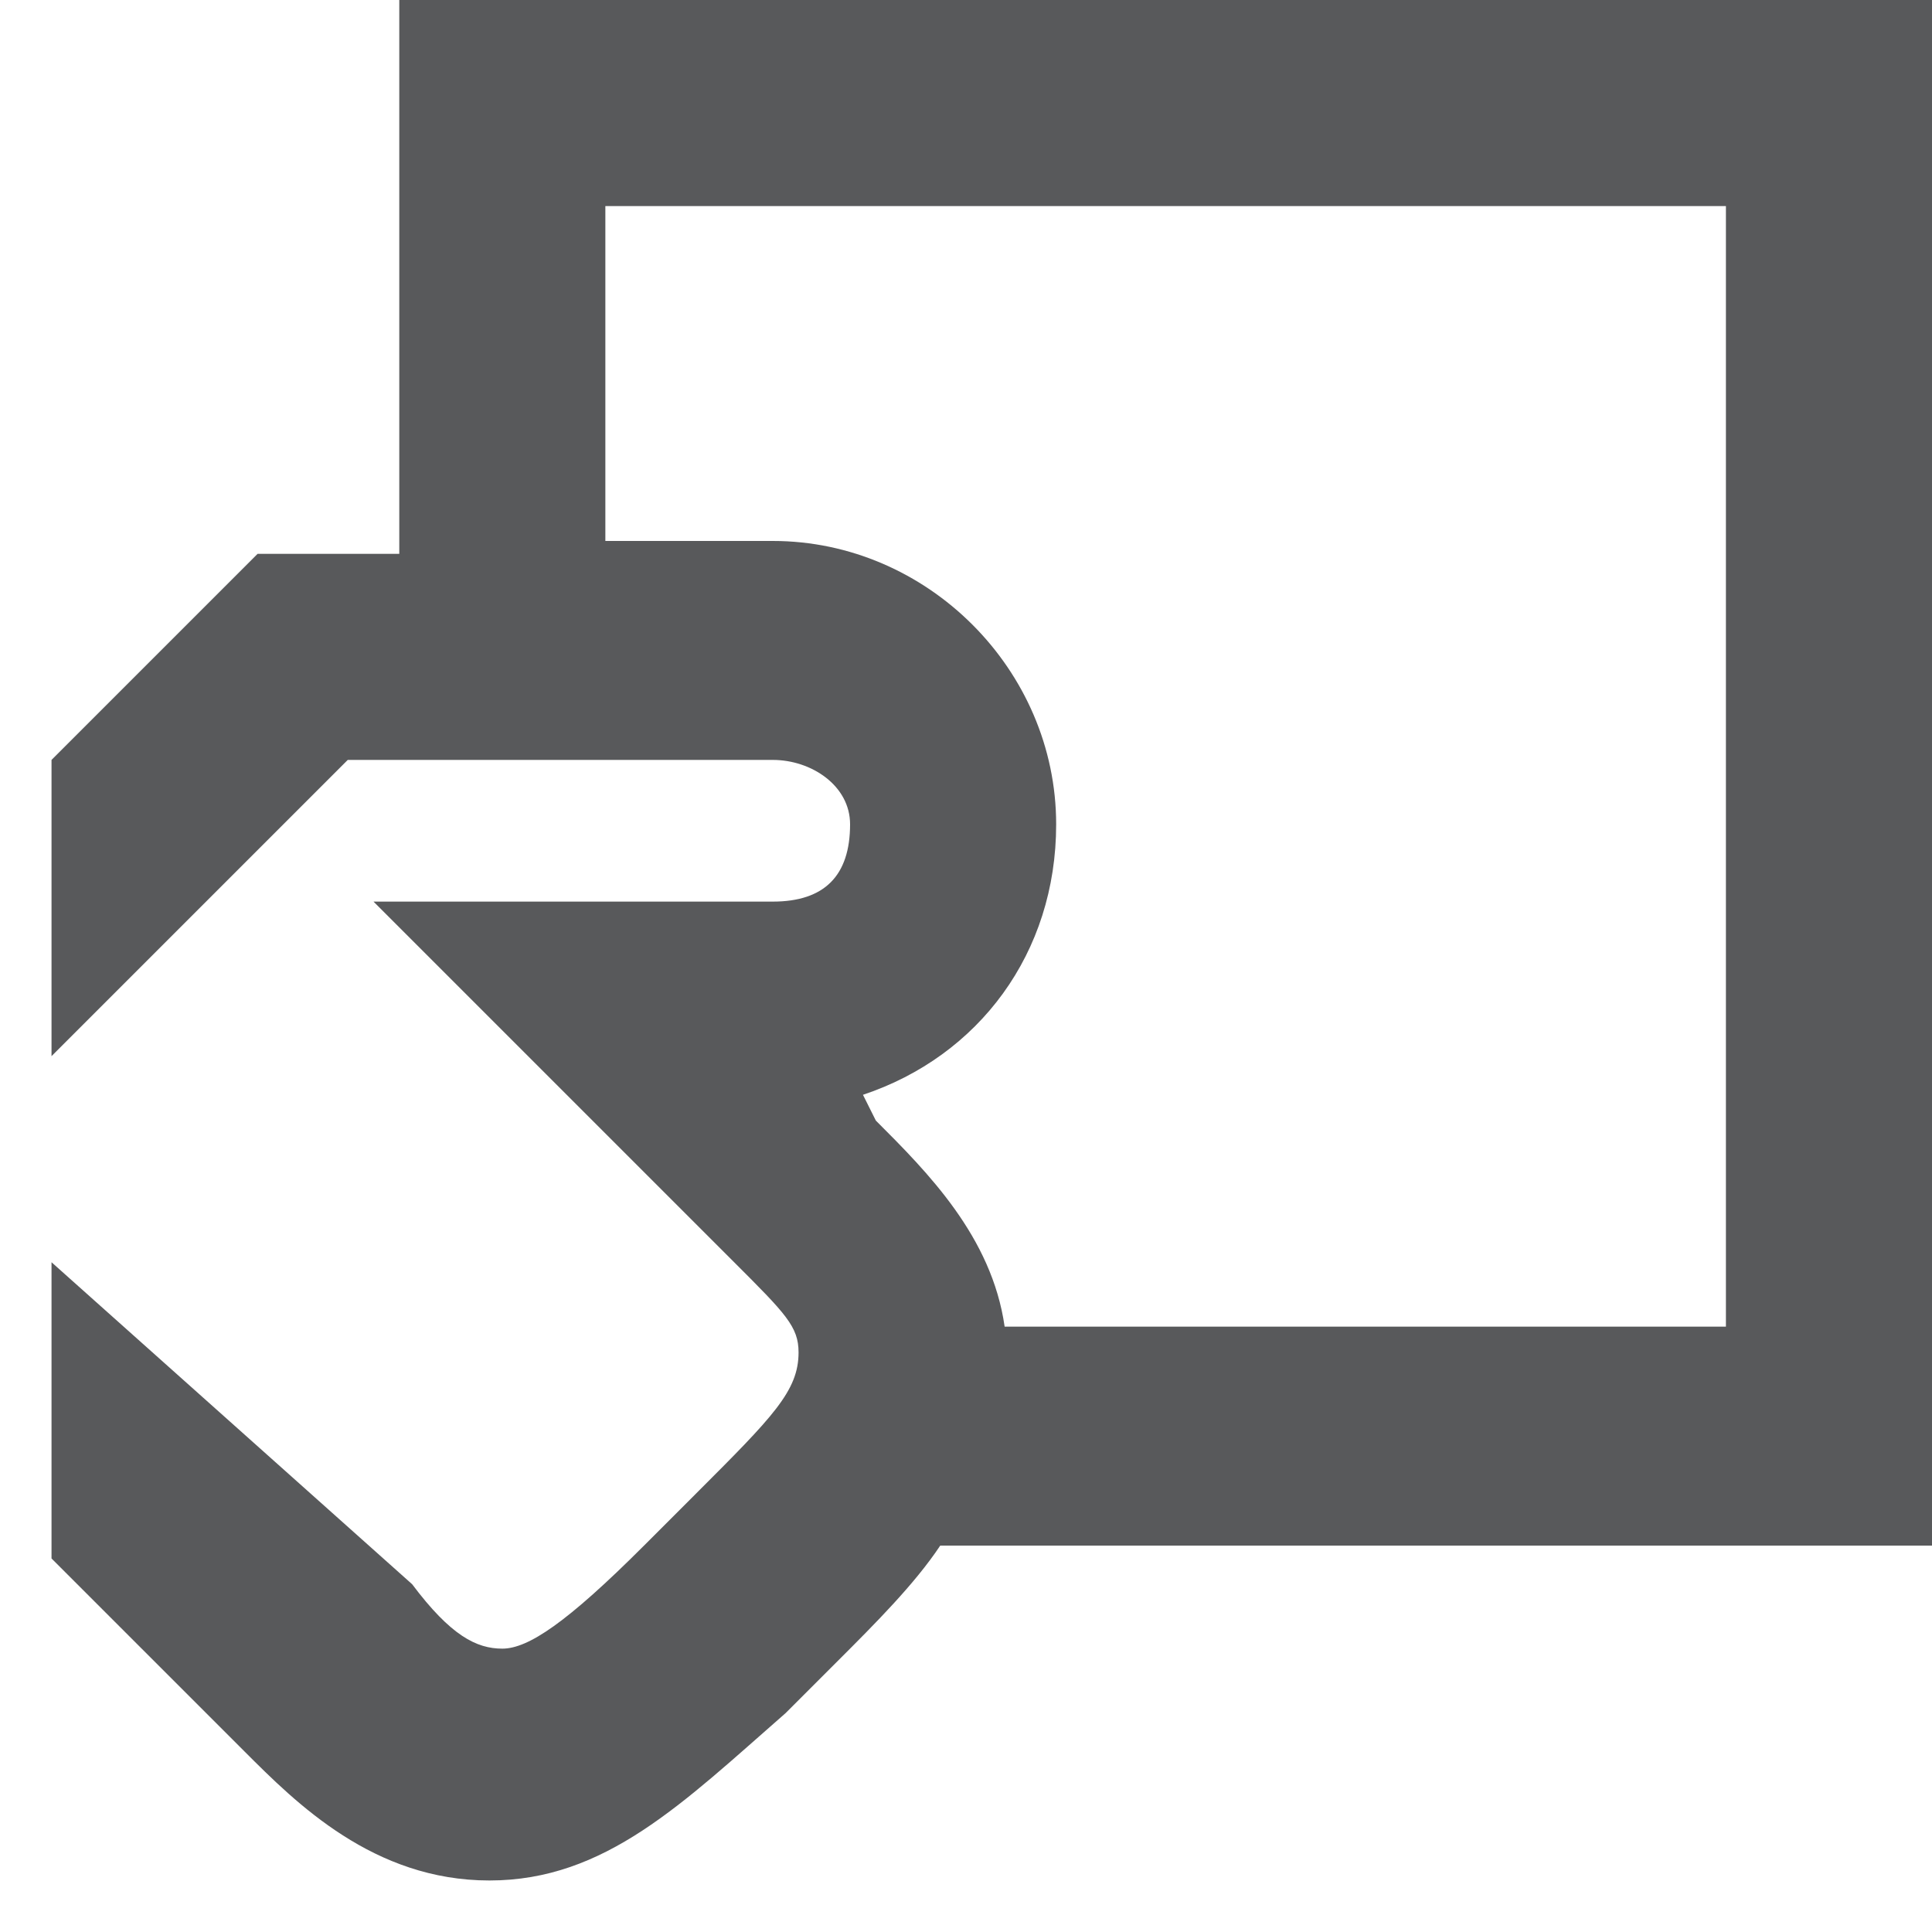 <?xml version="1.0" encoding="utf-8"?>
<!-- Generator: Adobe Illustrator 23.0.1, SVG Export Plug-In . SVG Version: 6.00 Build 0)  -->
<svg version="1.1" id="Layer_1" xmlns="http://www.w3.org/2000/svg" xmlns:xlink="http://www.w3.org/1999/xlink" x="0px" y="0px"
	 viewBox="0 0 15 15" style="enable-background:new 0 0 15 15;" xml:space="preserve">
<style type="text/css">
	.st0{clip-path:url(#SVGID_2_);fill:#58595B;}
</style>
<g>
	<g>
		<defs>
			<rect id="SVGID_1_" x="0.4" width="14.6" height="14.6"/>
		</defs>
		<clipPath id="SVGID_2_">
			<use xlink:href="#SVGID_1_"  style="overflow:visible;"/>
		</clipPath>
		<path class="st0" d="M15,0H3.1v4.3H2L0.4,5.9v2.3l2.3-2.3H6c0.3,0,0.6,0.2,0.6,0.5C6.6,6.8,6.4,7,6,7H2.9l2.8,2.8
			c0.4,0.4,0.5,0.5,0.5,0.7c0,0.3-0.2,0.5-0.8,1.1l-0.4,0.4c-0.6,0.6-0.9,0.8-1.1,0.8h0c-0.2,0-0.4-0.1-0.7-0.5L0.4,9.8v2.3l1.5,1.5
			c0.4,0.4,1,1,1.9,1h0c0.9,0,1.5-0.6,2.3-1.3l0.4-0.4c0.3-0.3,0.6-0.6,0.8-0.9H15V0z M13.4,10.3H7.8C7.7,9.6,7.2,9.1,6.8,8.7
			L6.7,8.5c0.9-0.3,1.5-1.1,1.5-2.1c0-1.2-1-2.2-2.2-2.2H4.7V1.6h8.7V10.3z"/>
	</g>
</g>
</svg>
